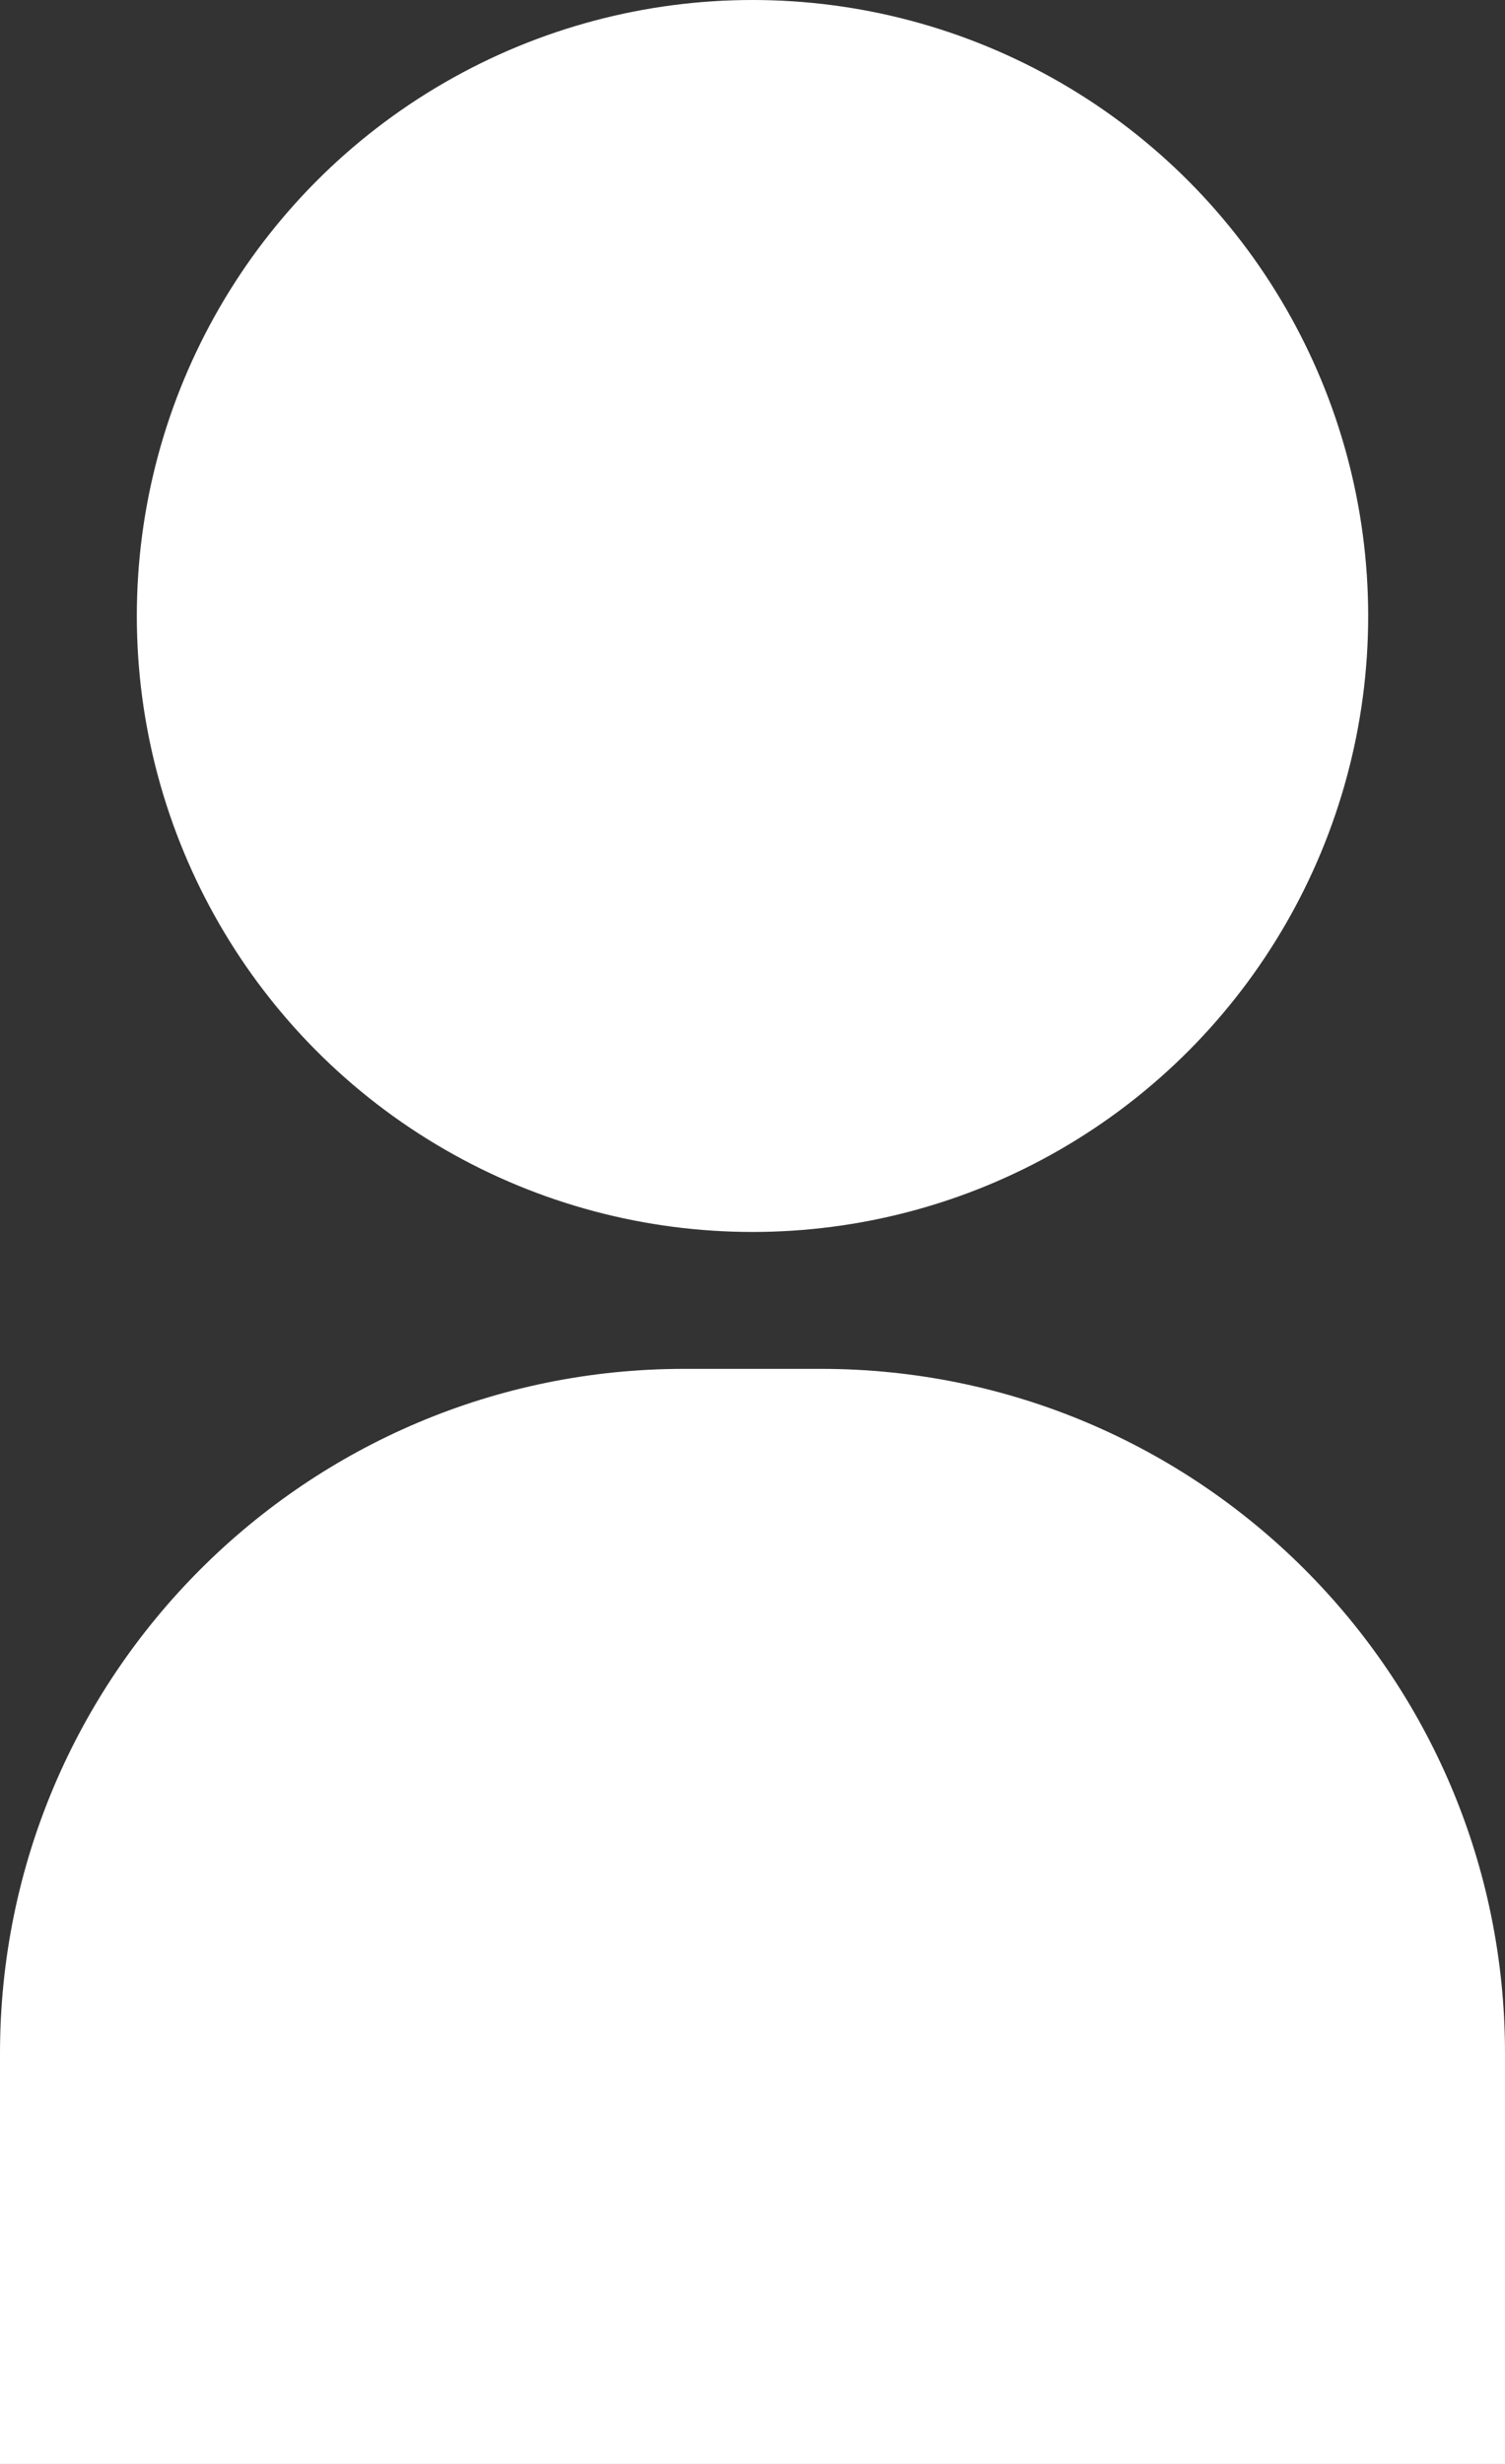 <svg width="11" height="18" viewBox="0 0 11 18" fill="none" xmlns="http://www.w3.org/2000/svg">
<rect x="0" y="0" width="11" height="18" fill="#333333" stroke="none"/>
<circle cx="5.5" cy="4.5" r="4.5" fill="white"/>
<path d="M0 15C0 12.239 2.239 10 5 10H6C8.761 10 11 12.239 11 15V18H0V15Z" fill="white"/>
</svg>
